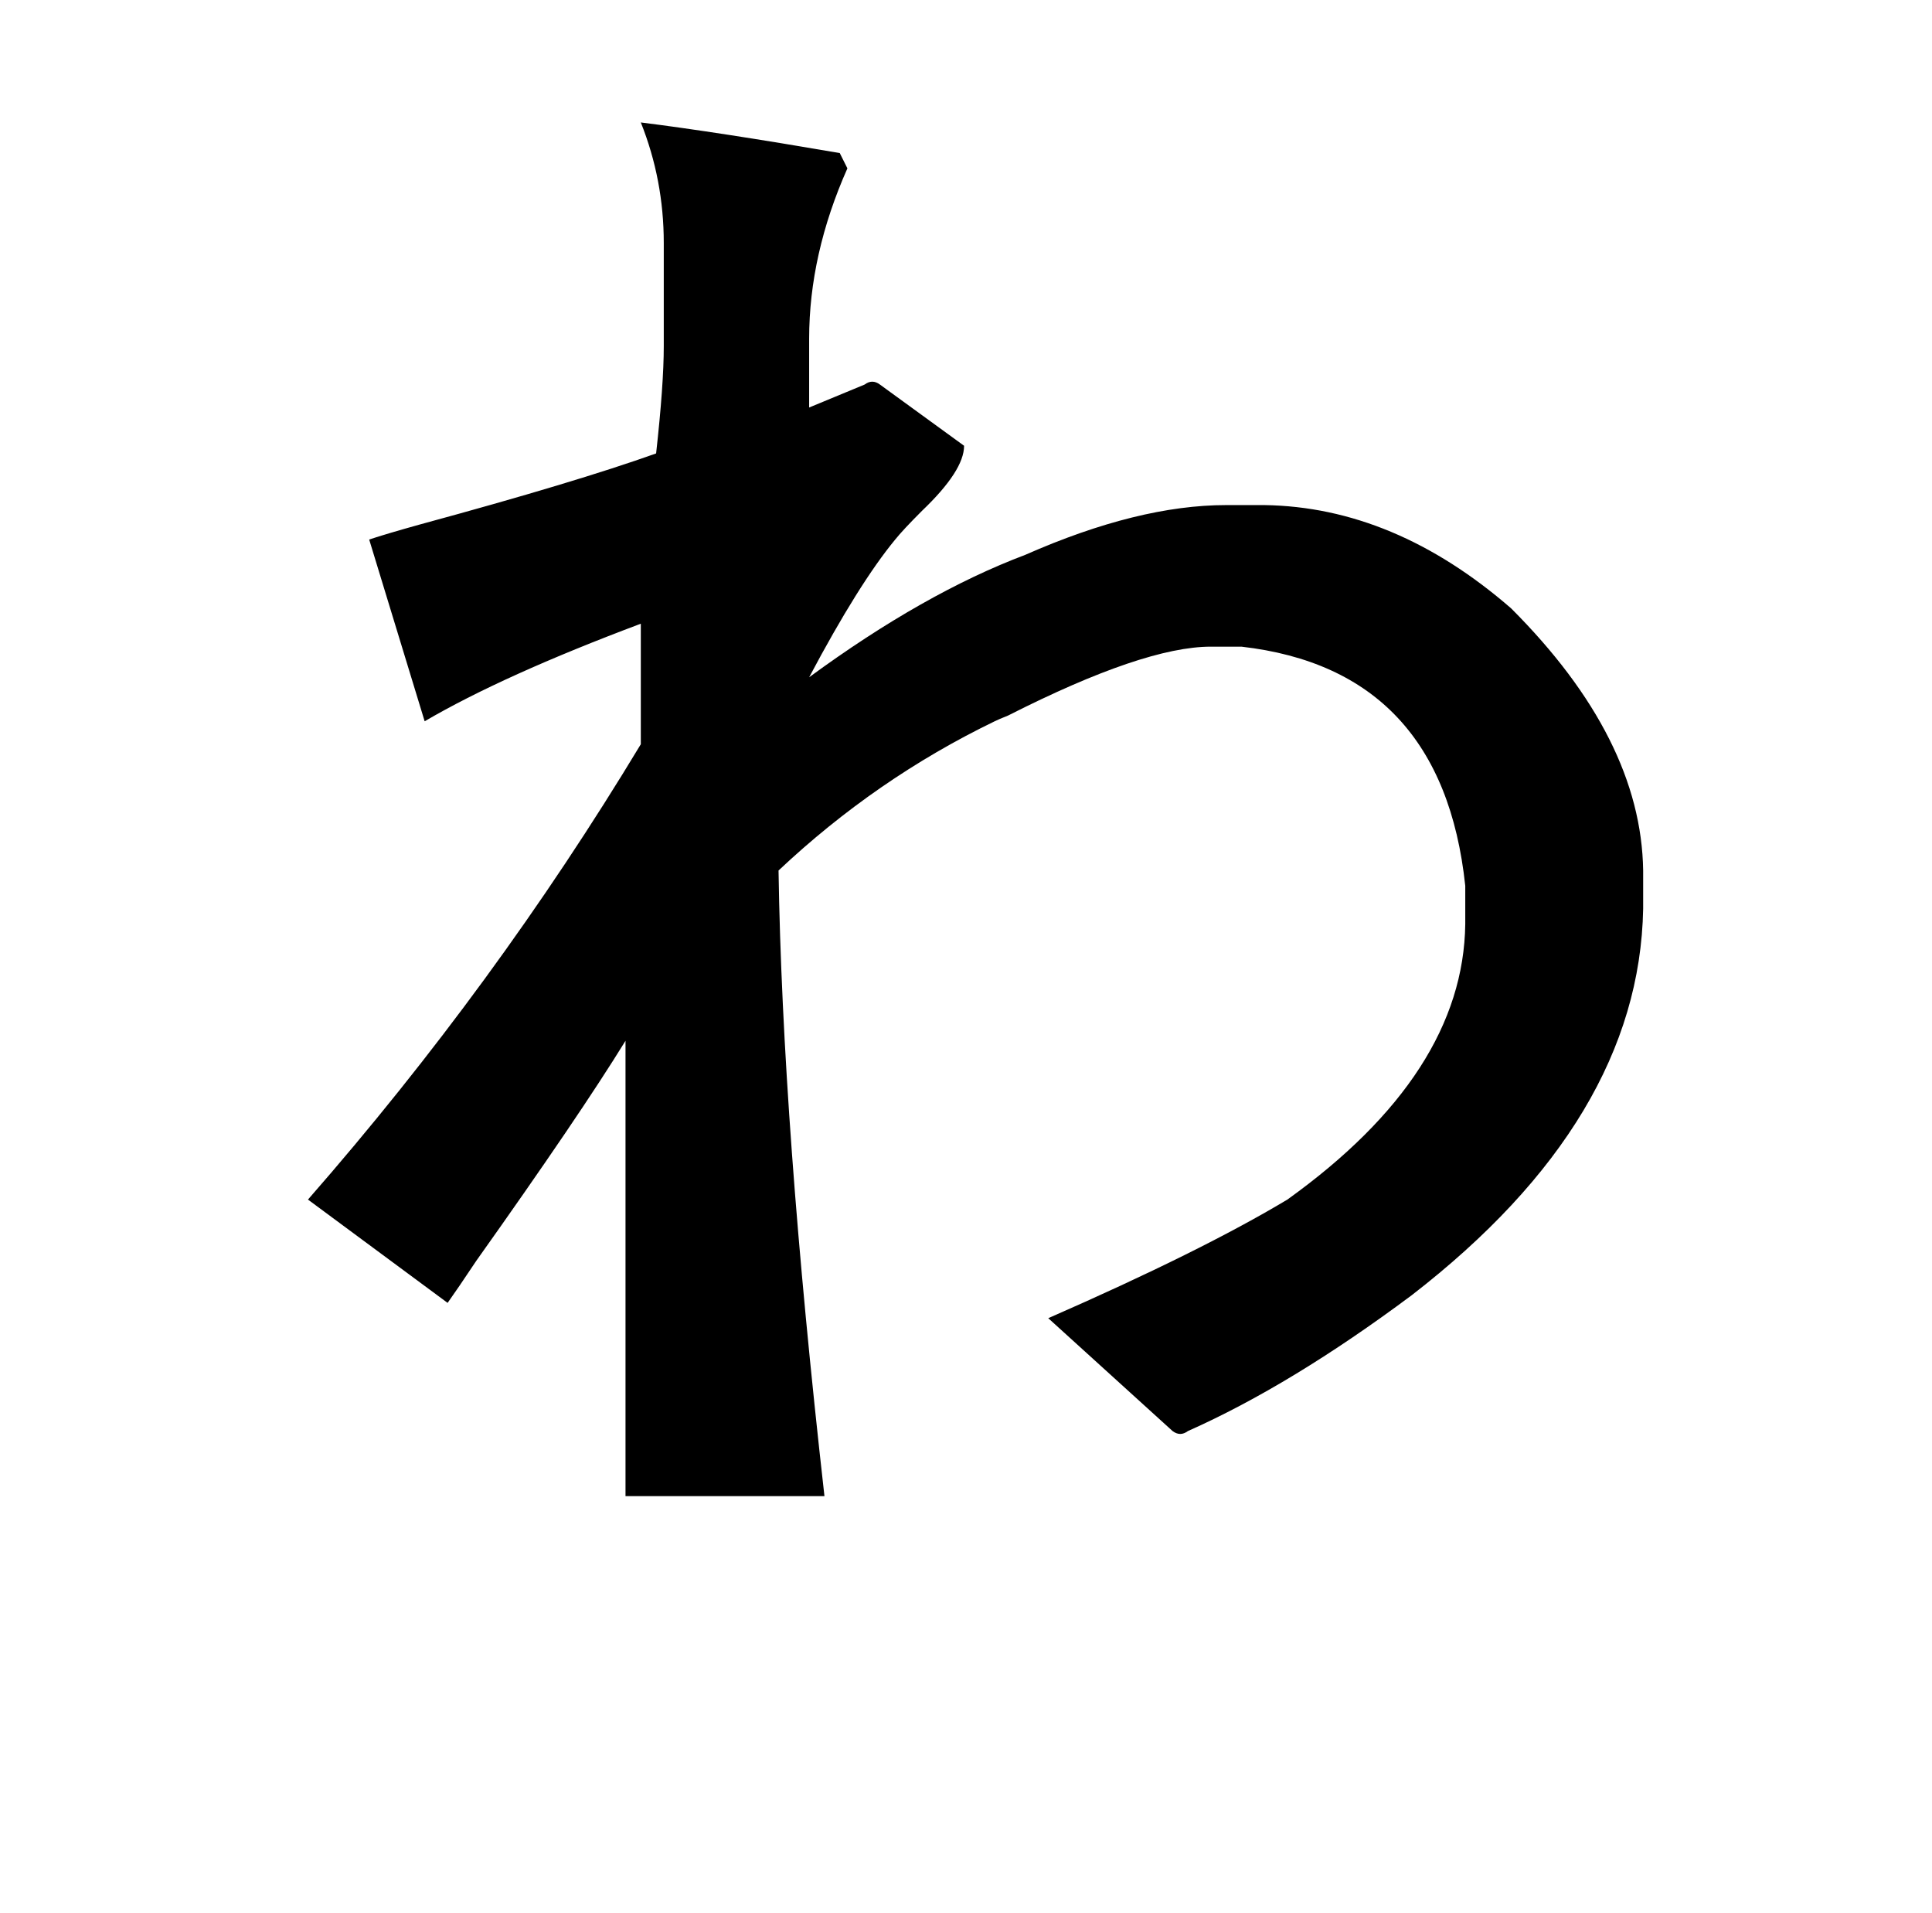 <?xml version="1.0" standalone="no"?>
<!DOCTYPE svg PUBLIC "-//W3C//DTD SVG 1.1//EN" "http://www.w3.org/Graphics/SVG/1.1/DTD/svg11.dtd" >
<svg xmlns="http://www.w3.org/2000/svg" xmlns:xlink="http://www.w3.org/1999/xlink" version="1.1" viewBox="-10 0 1010 1000">
   <path fill="currentColor"
d="M429 80l4 8q-20 45 -20 89v36l29 -12q4 -3 8 0l44 32q0 13 -22 34q-10 10 -14 15q-19 23 -45 72q60 -44 113 -64q59 -26 105 -26h20q68 1 129 54q68 68 69 137v20q-2 110 -121 202q-63 47 -117 71q-4 3 -8 0l-65 -59q80 -35 125 -62q92 -66 93 -144v-20
q-12 -113 -117 -125h-16q-35 0 -106 36q-5 2 -7 3q-62 30 -113 78q2 132 24 327h-104v-238q-24 39 -78 115q-10 15 -15 22l-73 -54q98 -112 174 -238v-8v-55q-72 27 -113 51l-29 -95q9 -3 27 -8q81 -22 123 -37q4 -36 4 -56v-54q0 -33 -12 -63q40 5 104 16z" />
</svg>
